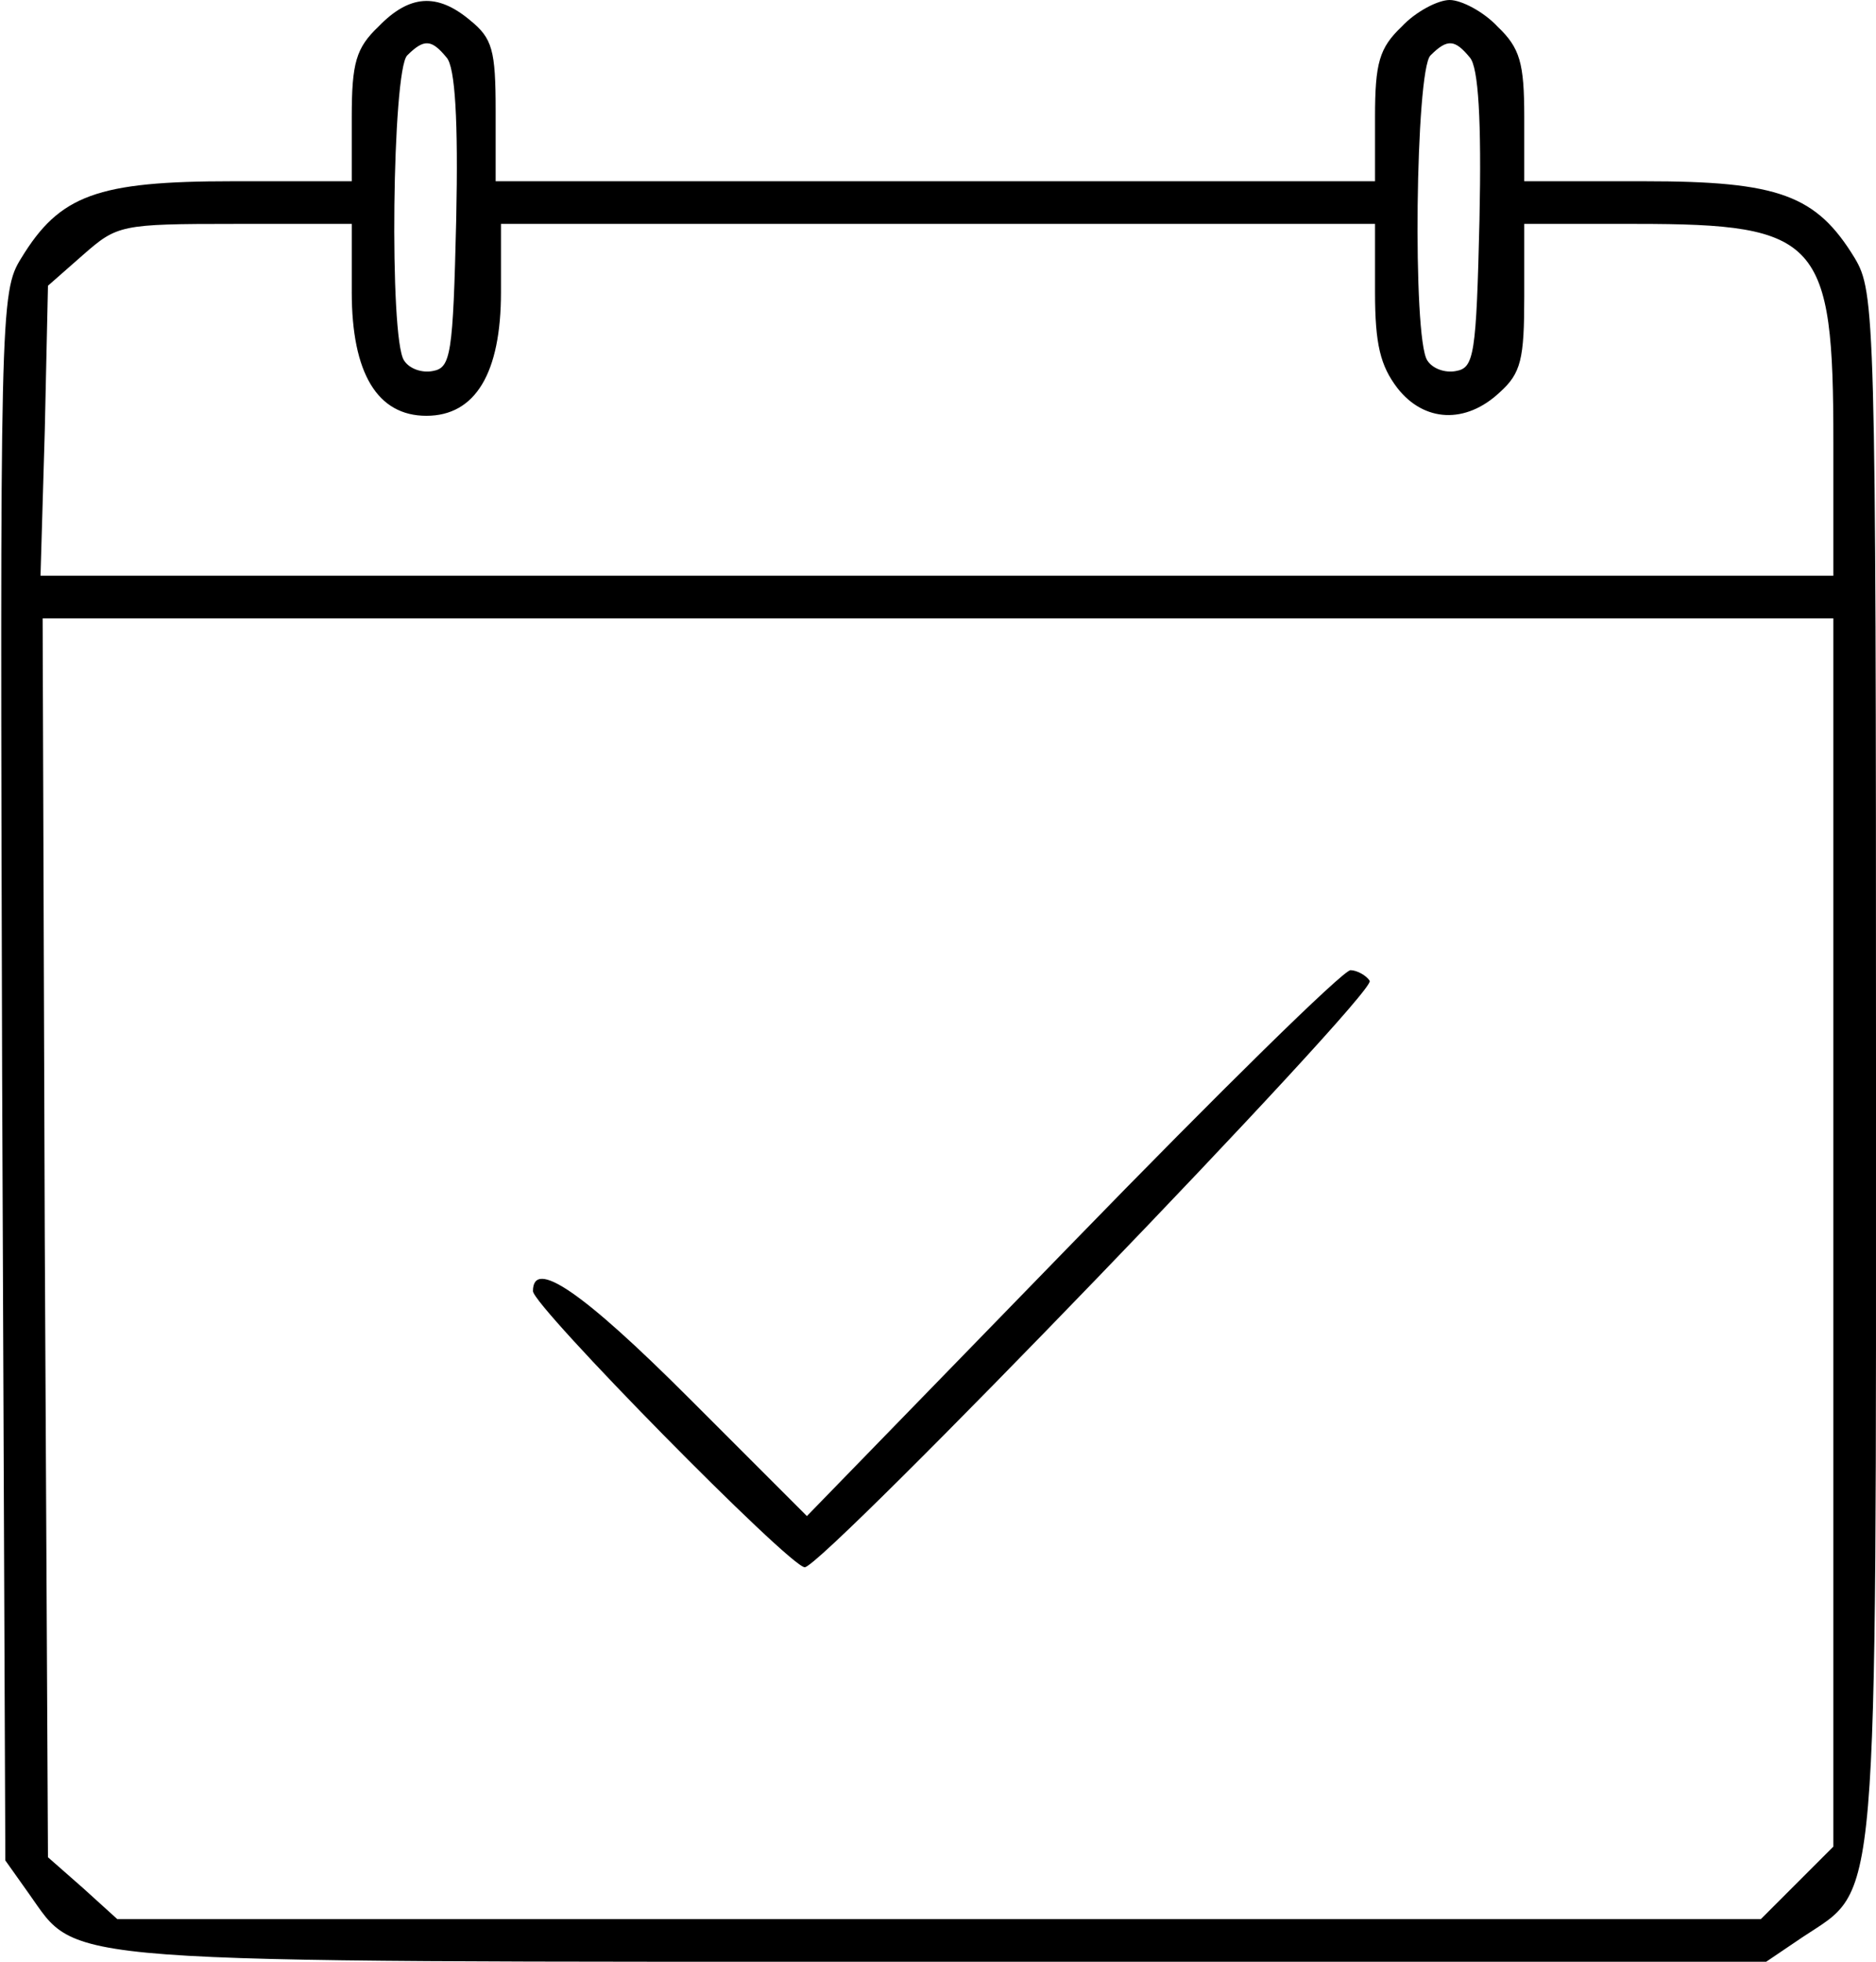 <?xml version="1.0" standalone="no"?>
<!DOCTYPE svg PUBLIC "-//W3C//DTD SVG 20010904//EN"
 "http://www.w3.org/TR/2001/REC-SVG-20010904/DTD/svg10.dtd">
<svg version="1.0" xmlns="http://www.w3.org/2000/svg"
 width="176pt" height="184pt" viewBox="0 0 176 184"
 preserveAspectRatio="xMidYMid meet">
<g transform="translate(0,184) scale(0.1,-0.1)"
fill="#000000" stroke="none">
<path d="M355 1815 c-21 -20 -25 -34 -25 -85 l0 -60 -112 0 c-127 0 -162 -13
-198 -72 -20 -32 -20 -48 -18 -768 l3 -735 22 -31 c48 -67 10 -64 861 -64
l769 0 34 23 c72 48 69 9 69 817 0 706 -1 726 -20 758 -36 59 -71 72 -197 72
l-113 0 0 60 c0 51 -4 65 -25 85 -13 14 -34 25 -45 25 -11 0 -32 -11 -45 -25
-21 -20 -25 -34 -25 -85 l0 -60 -412 0 -413 0 0 66 c0 57 -3 68 -24 85 -31 26
-57 24 -86 -6z m64 -29 c8 -9 11 -59 9 -152 -3 -127 -5 -139 -22 -142 -10 -2
-22 2 -27 10 -14 21 -11 272 3 286 16 16 23 15 37 -2z m960 0 c8 -9 11 -59 9
-152 -3 -127 -5 -139 -22 -142 -10 -2 -22 2 -27 10 -14 21 -11 272 3 286 16
16 23 15 37 -2z m-1049 -220 c0 -76 24 -116 70 -116 46 0 70 40 70 116 l0 64
410 0 410 0 0 -64 c0 -49 5 -69 21 -90 25 -32 64 -34 96 -4 20 18 23 31 23 90
l0 68 105 0 c172 0 185 -15 185 -205 l0 -125 -841 0 -841 0 4 136 3 136 33 29
c32 28 35 29 142 29 l110 0 0 -64z m1390 -882 l0 -576 -34 -34 -34 -34 -771 0
-771 0 -32 29 -33 29 -3 581 -2 581 840 0 840 0 0 -576z"/>
<path d="M1006 674 l-249 -256 -111 111 c-100 100 -146 131 -146 100 0 -14
241 -259 255 -259 17 0 537 539 530 550 -3 5 -12 10 -18 10 -7 0 -124 -115
-261 -256z"/>
</g>
</svg>
